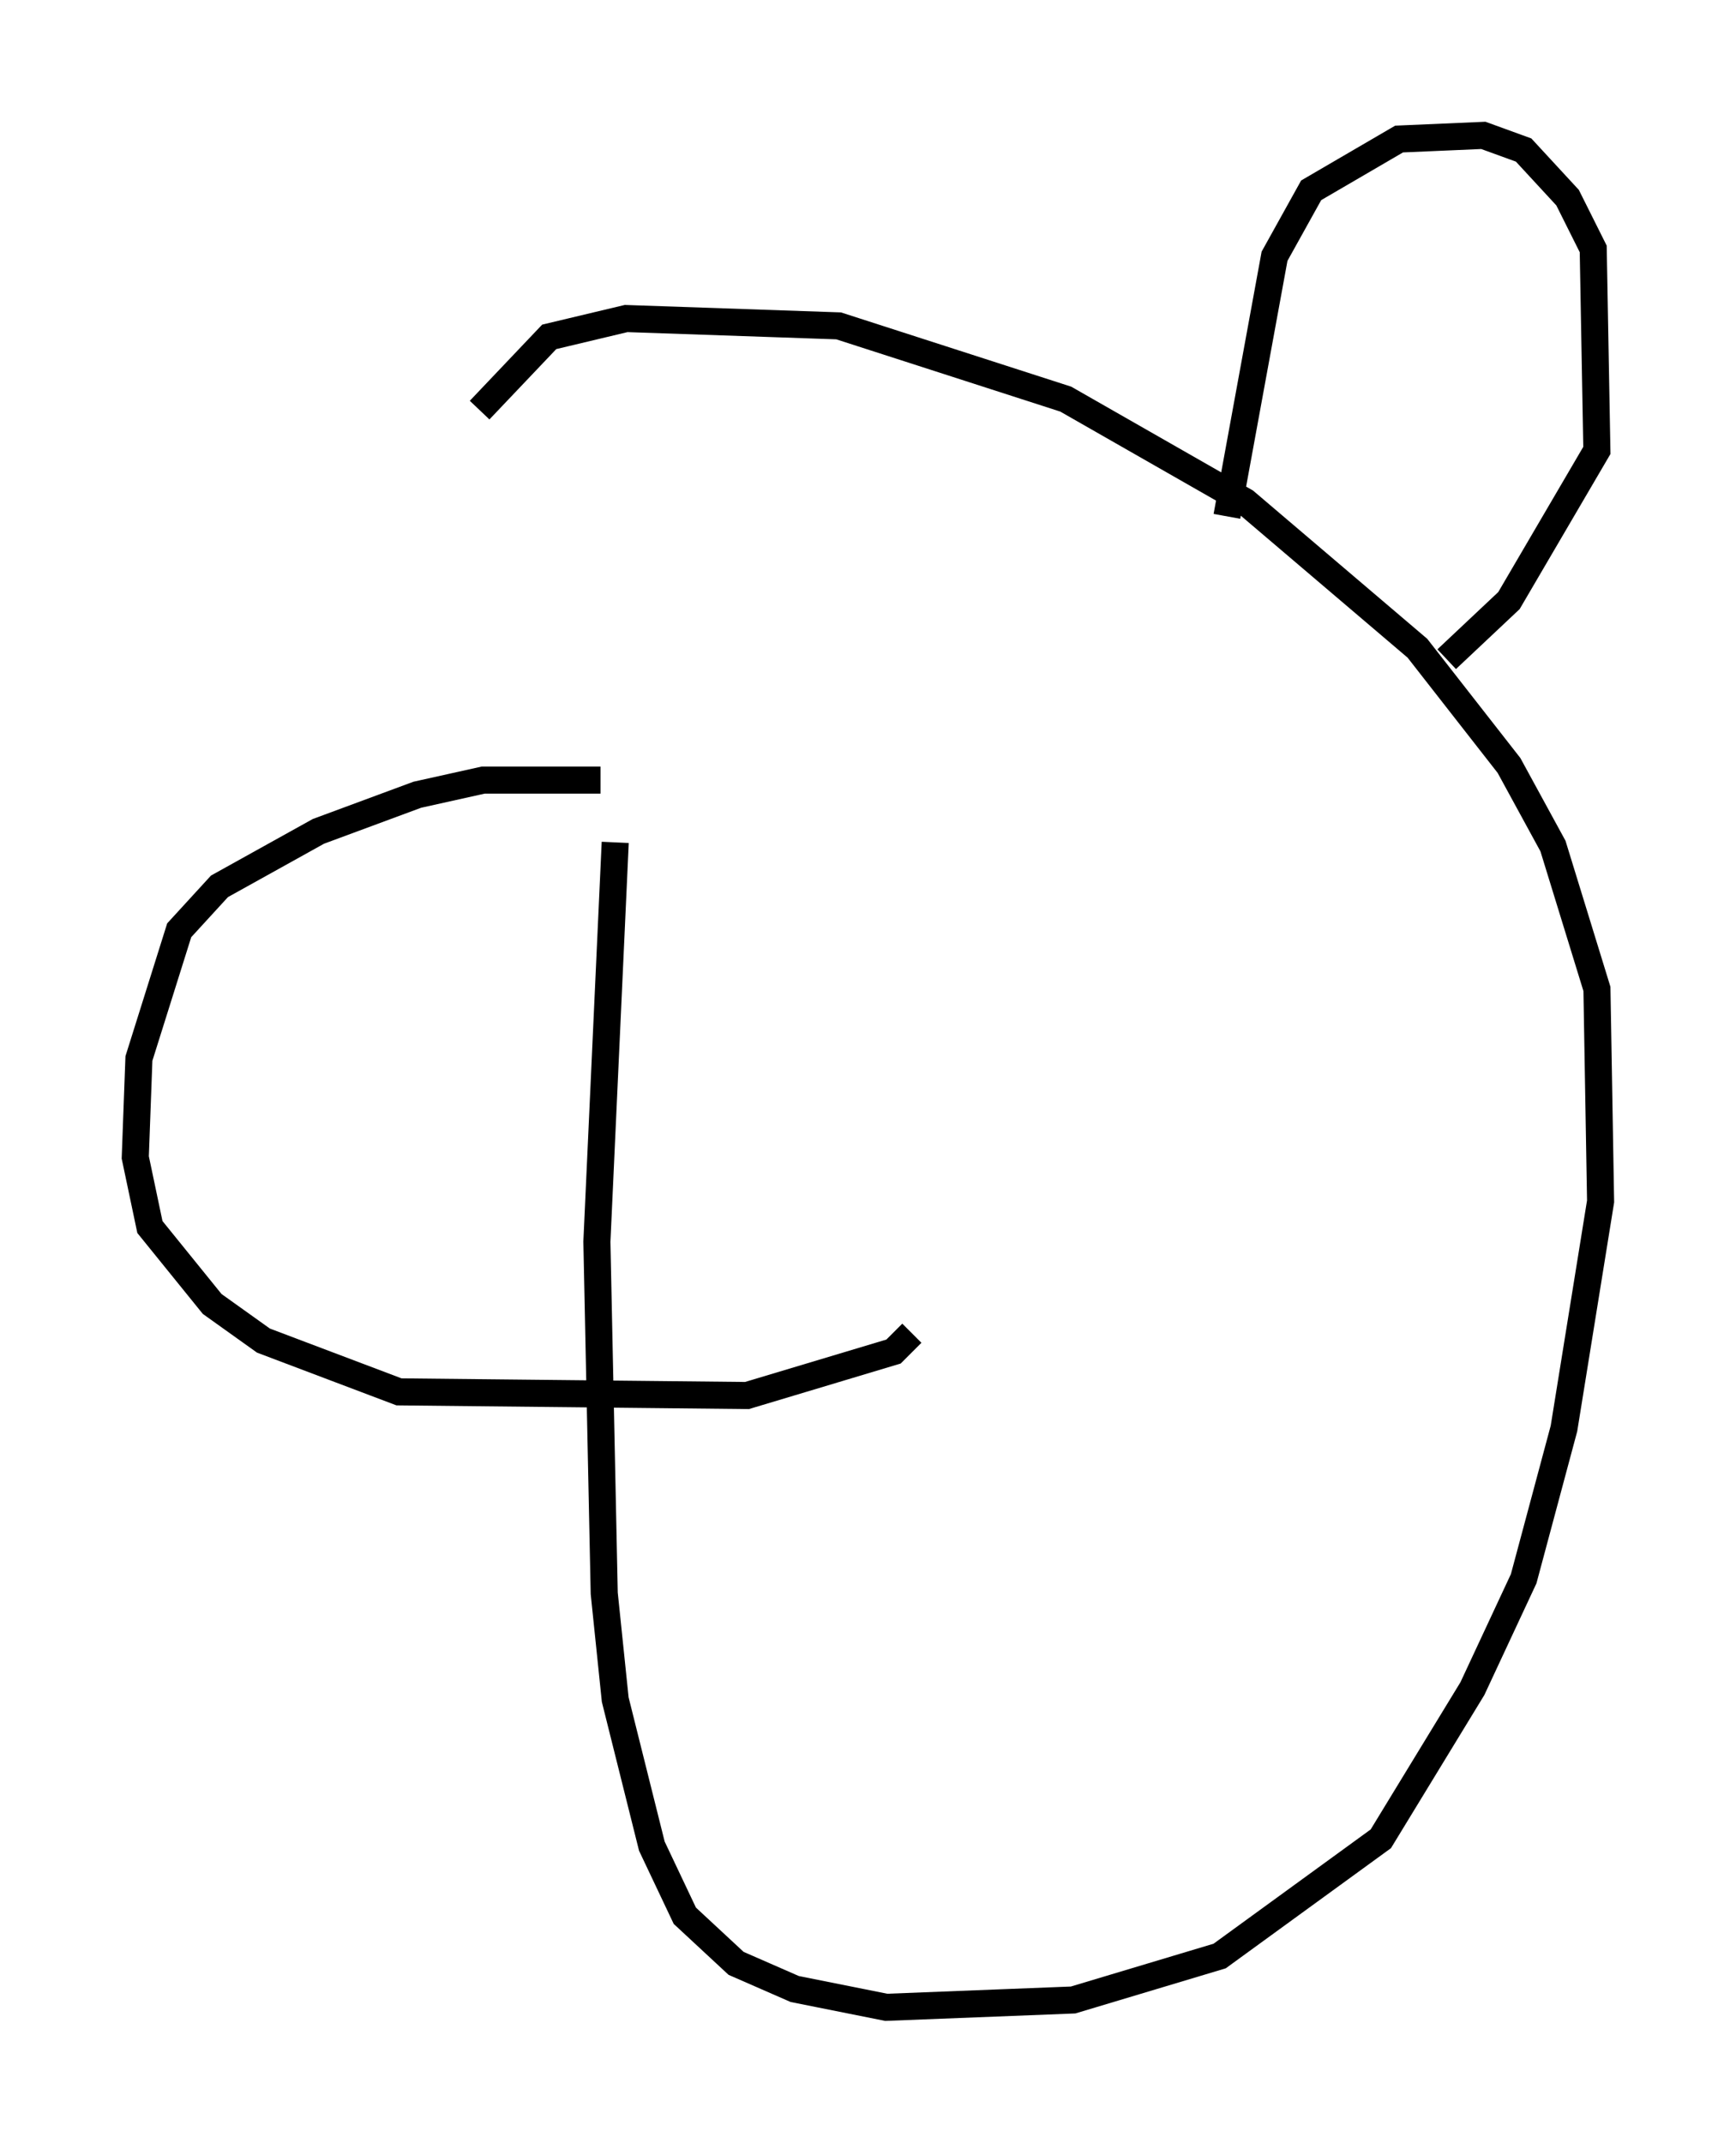 <?xml version="1.0" encoding="utf-8" ?>
<svg baseProfile="full" height="79.147" version="1.1" width="64.127" xmlns="http://www.w3.org/2000/svg" xmlns:ev="http://www.w3.org/2001/xml-events" xmlns:xlink="http://www.w3.org/1999/xlink"><defs /><rect fill="white" height="79.147" width="64.127" x="0" y="0" /><path d="M25.162, 12.307 m-2.436, 18.809 l-0.677, 14.75 0.271, 12.99 l0.406, 3.924 1.353, 5.413 l1.218, 2.571 1.894, 1.759 l2.165, 0.947 3.383, 0.677 l6.901, -0.271 5.413, -1.624 l5.954, -4.33 3.383, -5.548 l1.894, -4.059 1.488, -5.548 l1.353, -8.39 -0.135, -7.848 l-1.624, -5.277 -1.624, -2.977 l-3.383, -4.33 -6.36, -5.413 l-6.631, -3.789 -8.39, -2.706 l-7.848, -0.271 -2.842, 0.677 l-2.571, 2.706 m27.605, 3.924 l1.759, -9.607 1.353, -2.436 l3.248, -1.894 3.112, -0.135 l1.488, 0.541 1.624, 1.759 l0.947, 1.894 0.135, 7.442 l-3.248, 5.548 -2.3, 2.165 m-31.258, 4.465 l-4.33, 0.0 -2.436, 0.541 l-3.654, 1.353 -3.654, 2.03 l-1.488, 1.624 -1.488, 4.736 l-0.135, 3.654 0.541, 2.571 l2.3, 2.842 1.894, 1.353 l5.007, 1.894 12.855, 0.135 l5.413, -1.624 0.677, -0.677 " fill="none" stroke="black" stroke-width="1" /></svg>